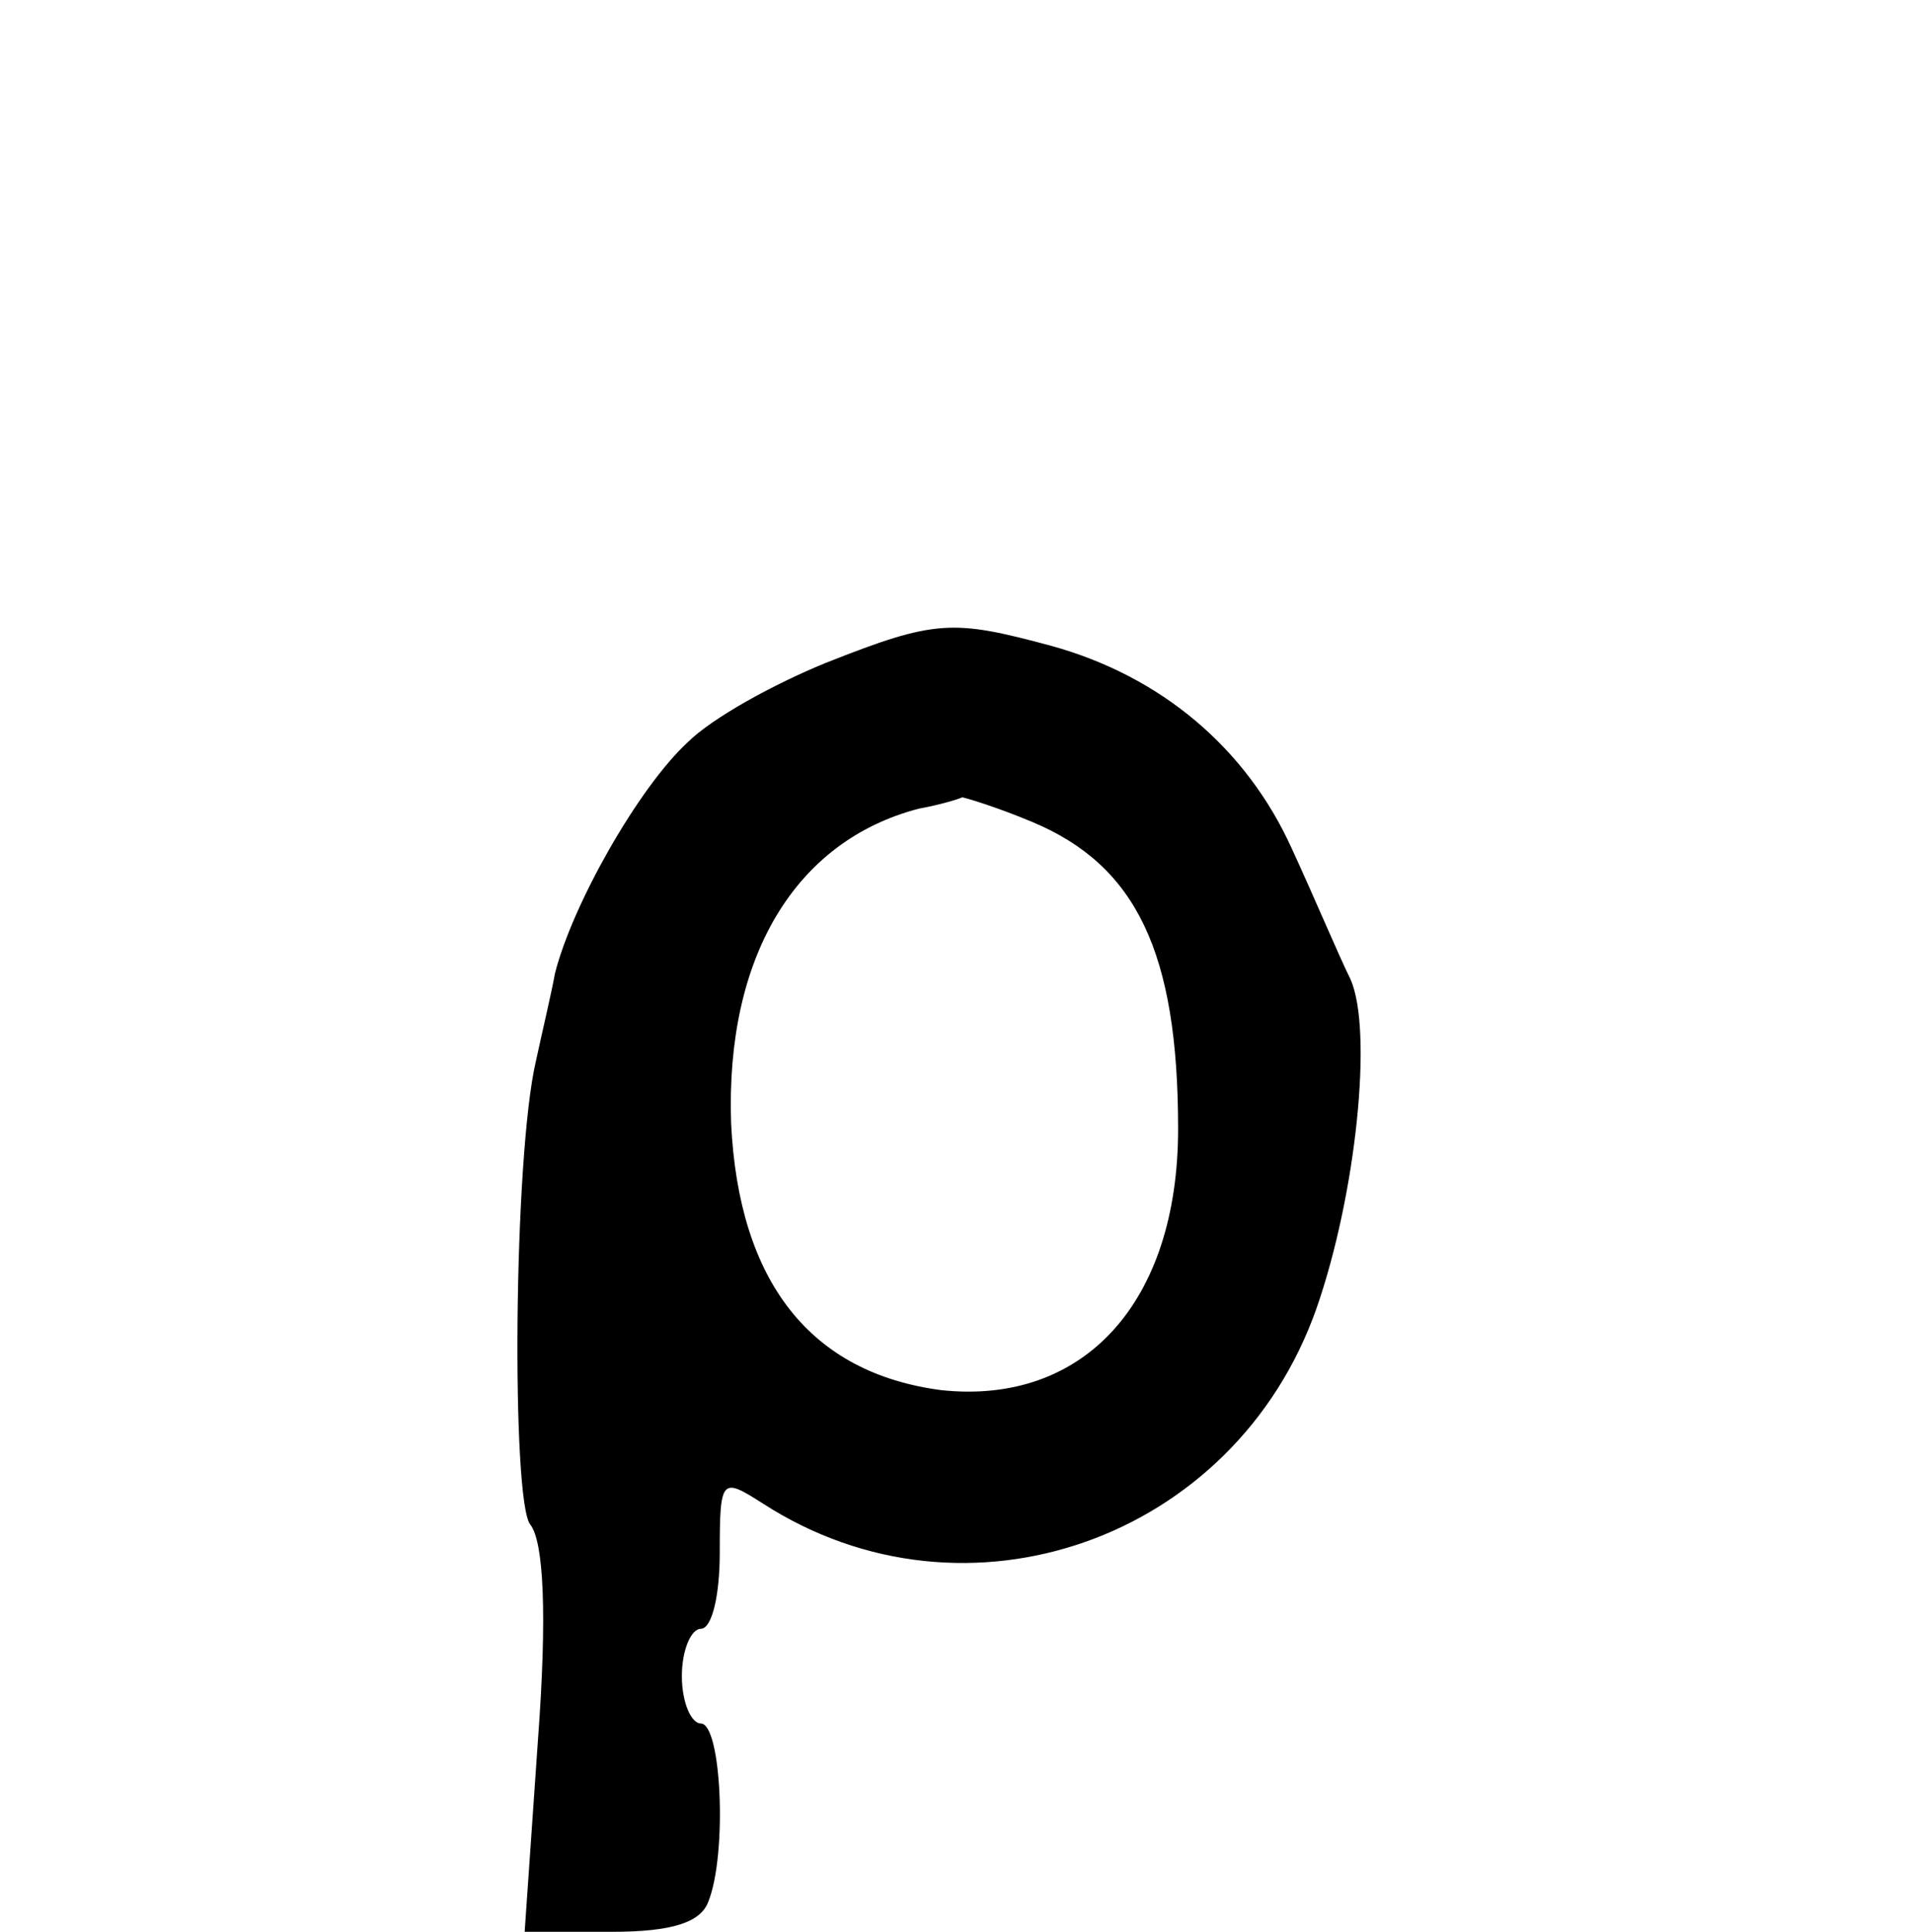 <?xml version="1.0" standalone="no"?>
<!DOCTYPE svg PUBLIC "-//W3C//DTD SVG 20010904//EN"
 "http://www.w3.org/TR/2001/REC-SVG-20010904/DTD/svg10.dtd">
<svg version="1.0" xmlns="http://www.w3.org/2000/svg"
 width="101pt" height="102pt" viewBox="0 0 101 102"
 preserveAspectRatio="xMidYMid meet">
<g transform="translate(0,102) scale(0.1,-0.1)"
fill="#000000" stroke="none">
<path d="M436 670 c-27 -11 -60 -29 -73 -42 -26 -24 -61 -86 -70 -122 -2 -11
-7 -32 -10 -46 -12 -51 -13 -233 -3 -245 7 -9 9 -47 4 -114 l-7 -101 46 0 c32
0 47 5 51 16 10 25 7 94 -4 94 -5 0 -10 11 -10 25 0 14 5 25 10 25 6 0 10 18
10 40 0 40 1 40 23 26 107 -69 249 -19 292 103 21 60 30 147 18 174 -6 12 -19
43 -31 69 -24 53 -69 91 -127 107 -52 14 -61 14 -119 -9z m109 -84 c55 -23 77
-69 77 -162 0 -92 -50 -146 -125 -138 -69 9 -107 57 -111 141 -3 88 34 149 99
166 11 2 21 5 23 6 1 0 18 -5 37 -13z"/>
</g>
</svg>
